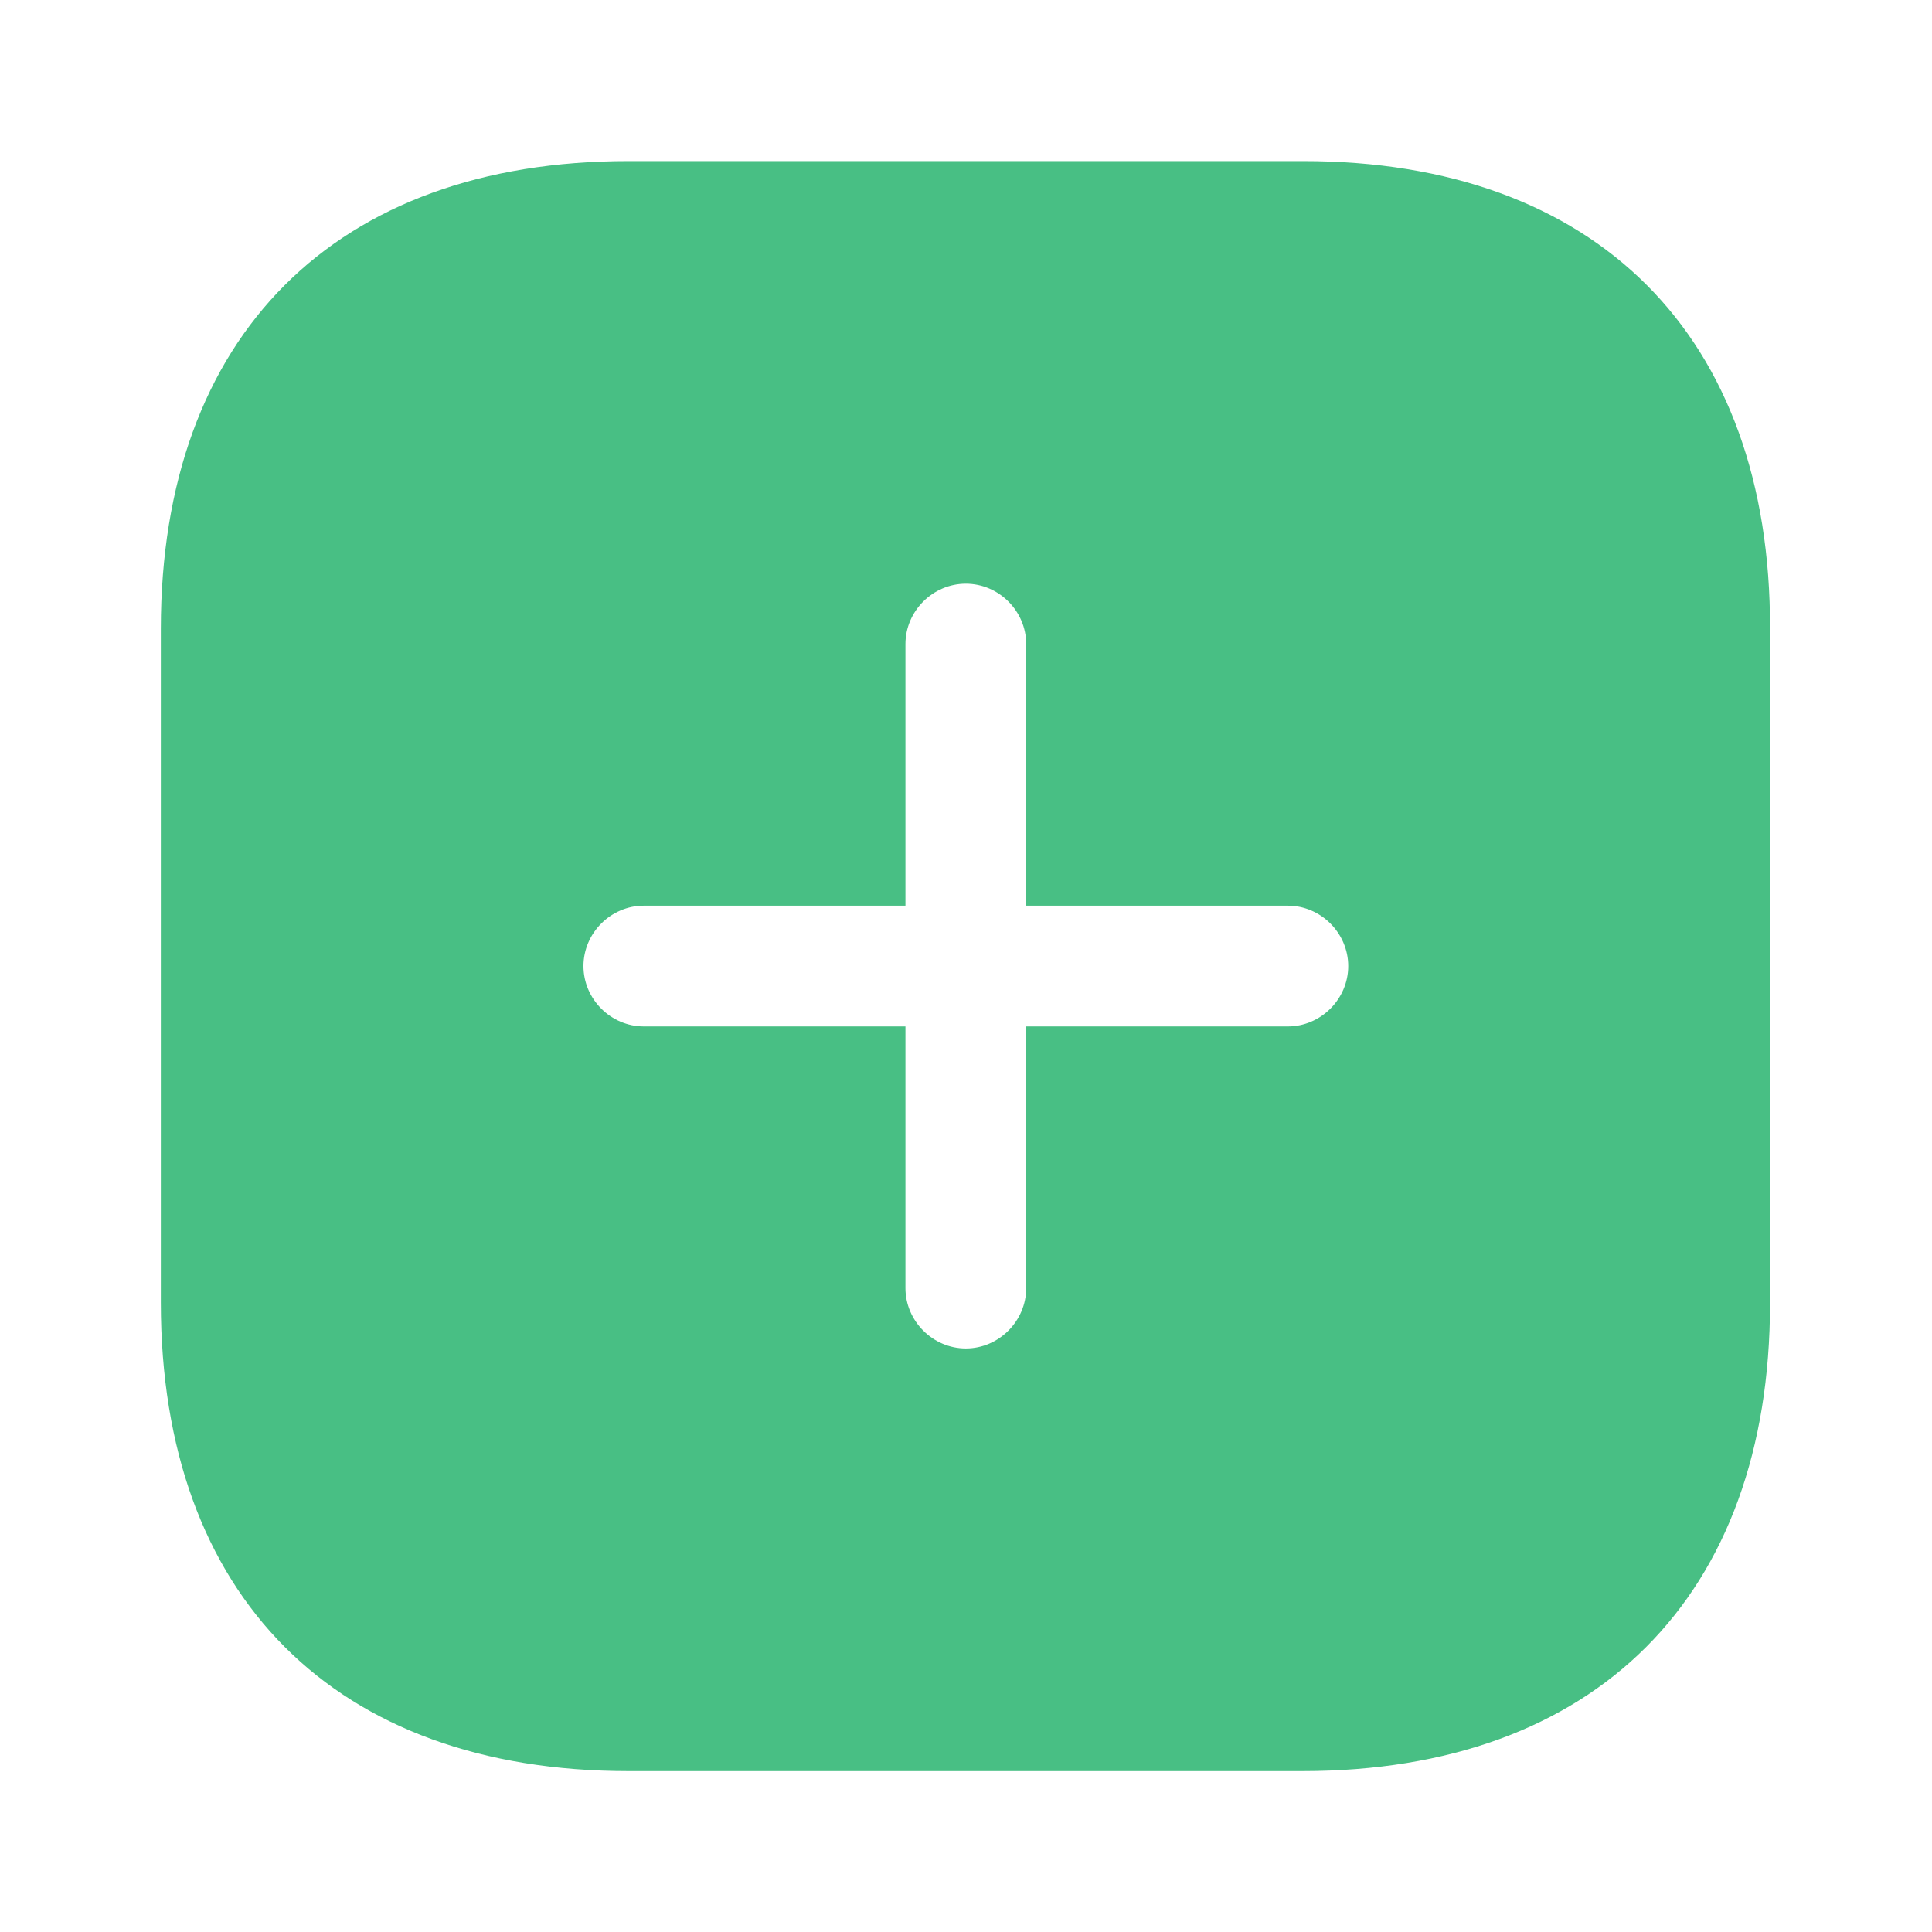 <svg width="32" height="32" viewBox="0 0 32 32" fill="none" xmlns="http://www.w3.org/2000/svg">
<g clip-path="url(#clip0_4528_146116)">
<path d="M21.584 2.668H10.411C5.557 2.668 2.664 5.561 2.664 10.415V21.575C2.664 26.441 5.557 29.335 10.411 29.335H21.571C26.424 29.335 29.317 26.441 29.317 21.588V10.415C29.331 5.561 26.437 2.668 21.584 2.668ZM21.331 17.001H16.997V21.335C16.997 21.881 16.544 22.335 15.997 22.335C15.451 22.335 14.997 21.881 14.997 21.335V17.001H10.664C10.117 17.001 9.664 16.548 9.664 16.001C9.664 15.455 10.117 15.001 10.664 15.001H14.997V10.668C14.997 10.121 15.451 9.668 15.997 9.668C16.544 9.668 16.997 10.121 16.997 10.668V15.001H21.331C21.877 15.001 22.331 15.455 22.331 16.001C22.331 16.548 21.877 17.001 21.331 17.001Z" fill="#48BF84"/>
</g>
<defs>
<clipPath id="clip0_4528_146116">
<rect width="32" height="32" fill="white"/>
</clipPath>
</defs>
</svg>
